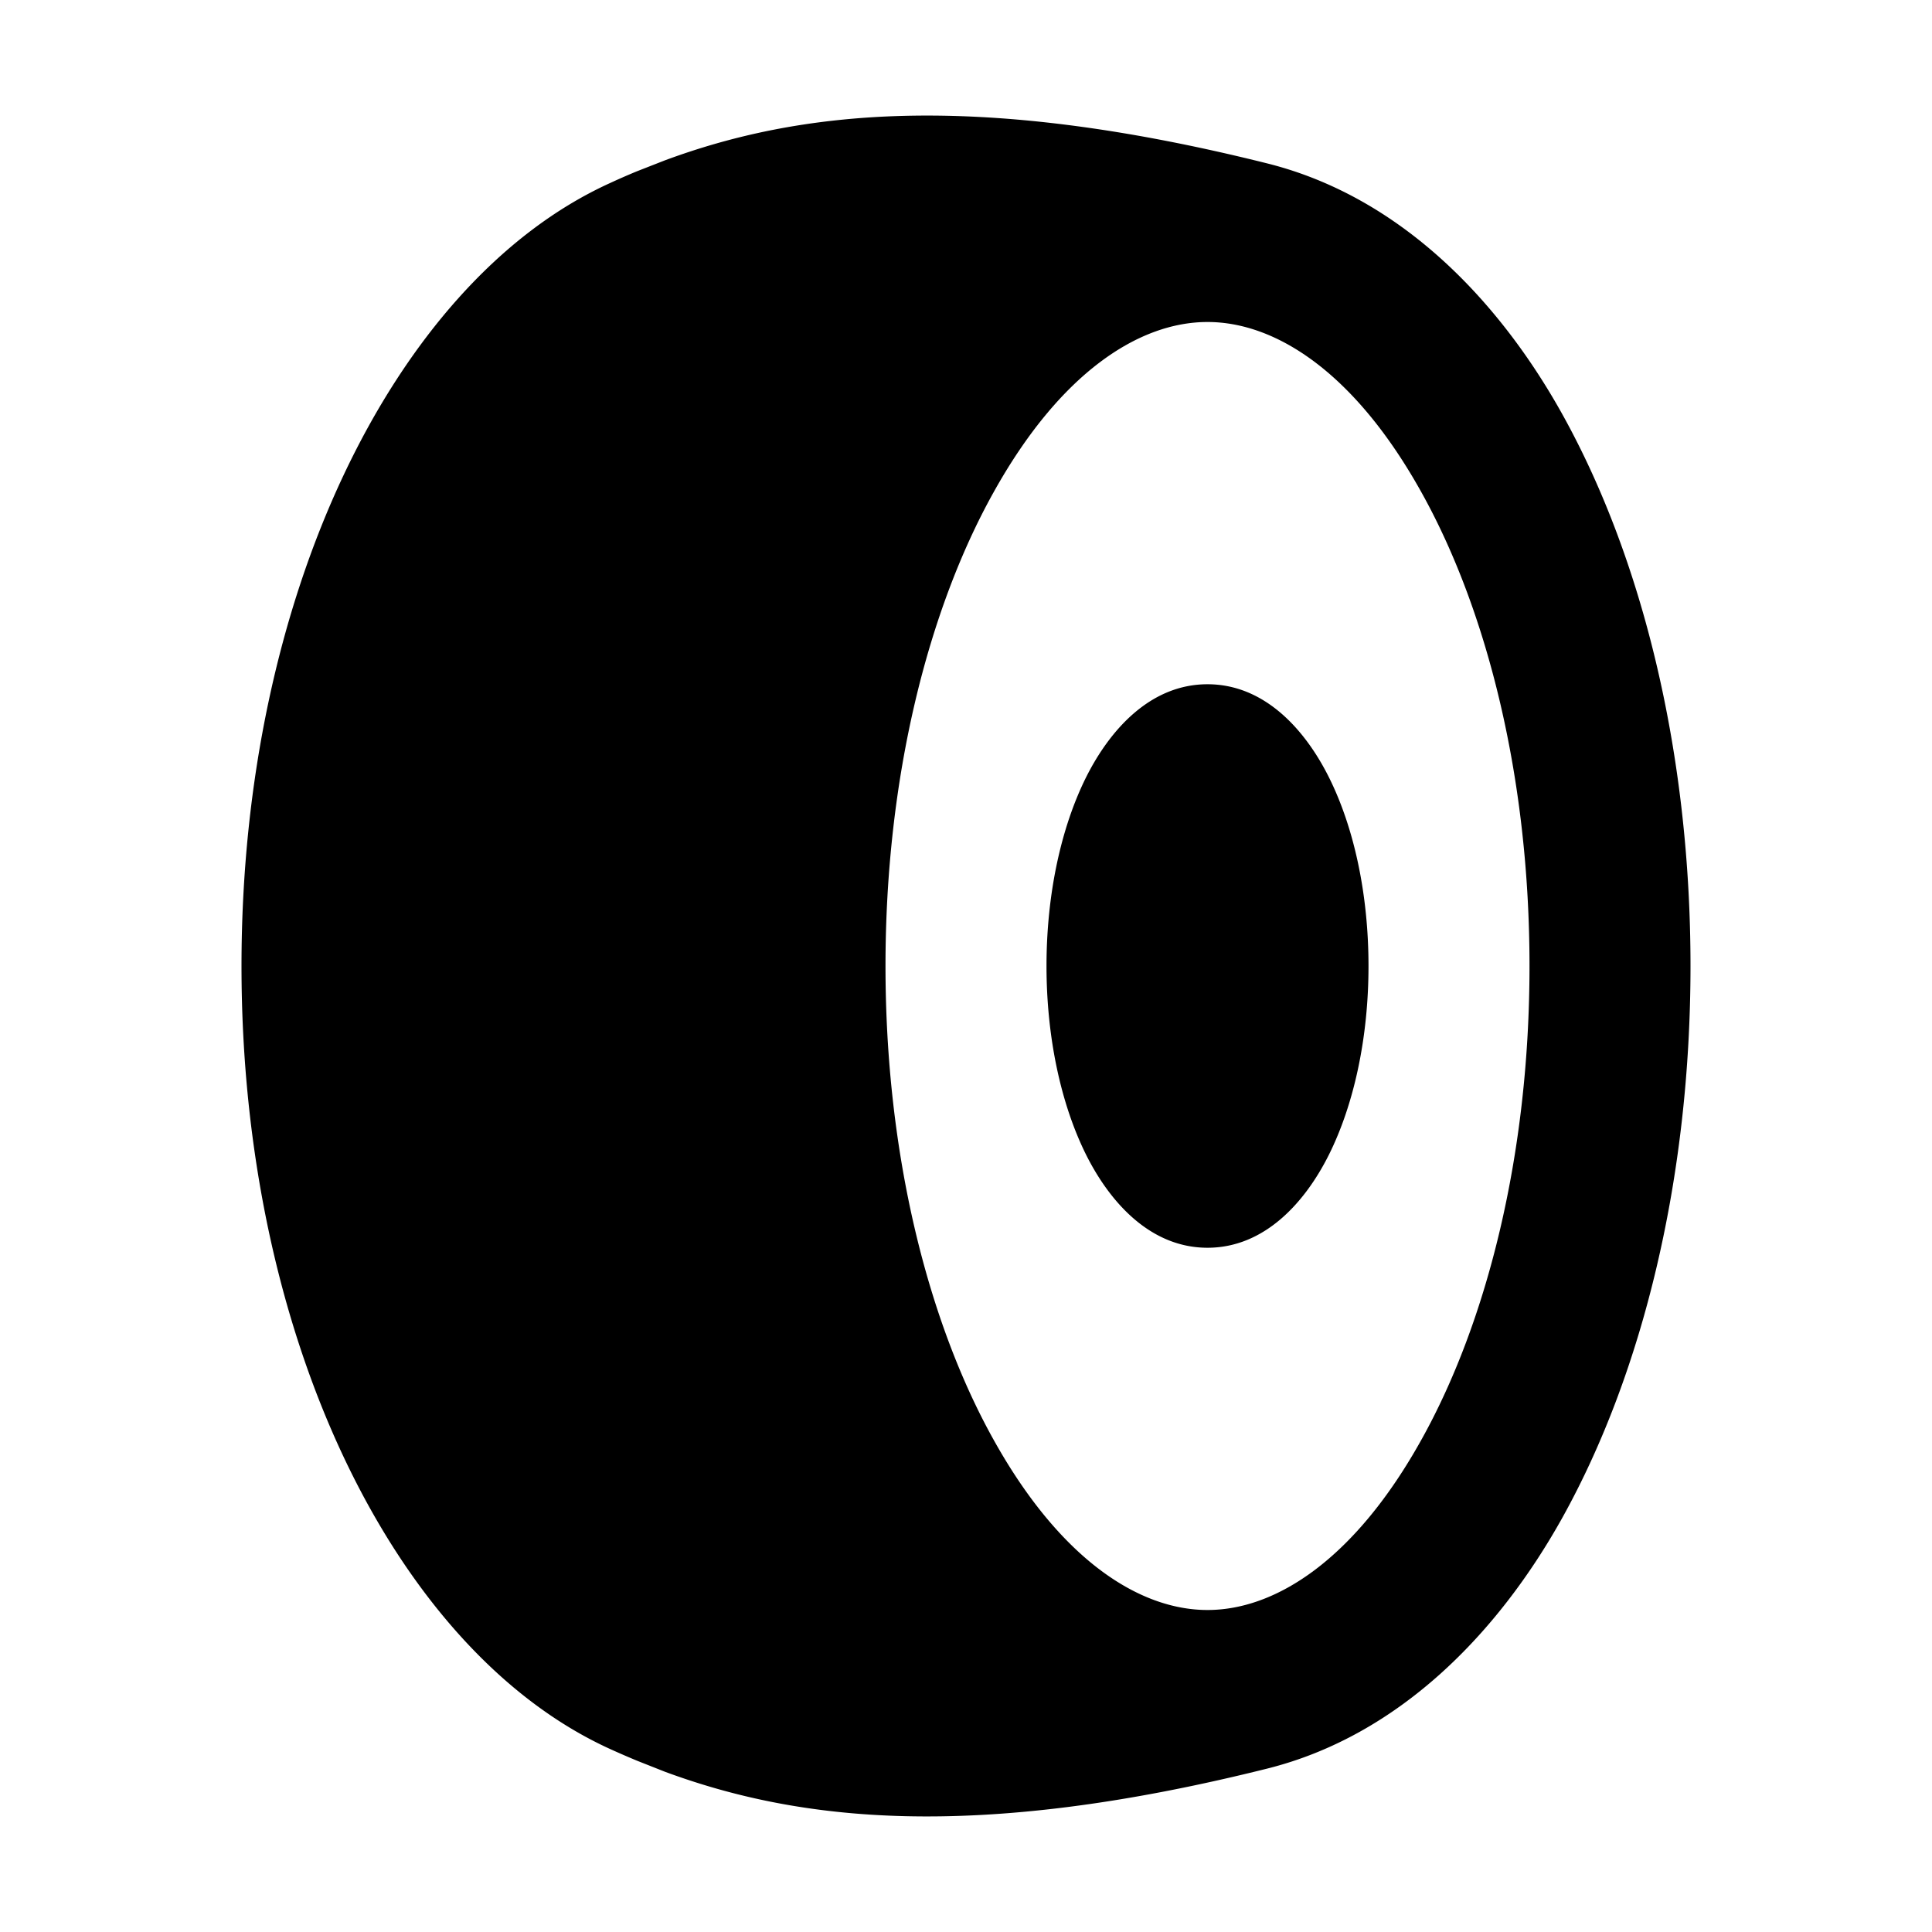 <svg xmlns="http://www.w3.org/2000/svg" width="24" height="24">
    <g fill="none">
        <path d="M24 0v24H0V0zM12.593 23.258l-.011.002-.071.035-.02.004-.014-.004-.071-.035c-.01-.004-.019-.001-.024.005l-.004.01-.017.428.005.02.01.013.104.074.015.004.012-.004.104-.074.012-.016.004-.017-.017-.427c-.002-.01-.009-.017-.017-.018m.265-.113-.013.002-.185.093-.01.01-.003.011.018.43.005.012.008.007.201.093c.012.004.023 0 .029-.008l.004-.014-.034-.614c-.003-.012-.01-.02-.02-.022m-.715.002a.023.023 0 0 0-.027.006l-.006.014-.034.614c0 .012.007.02.017.024l.015-.002.201-.093.01-.008.004-.011.017-.43-.003-.012-.01-.01z"/>
        <path fill="currentColor"
              d="M7.587 2.27c.108-.05.218-.098.33-.144l.345-.135c1.643-.607 3.812-.878 7.48.039 1.639.41 2.87 1.684 3.668 3.12C20.412 6.954 21 9.378 21 12c0 2.623-.588 5.046-1.59 6.85-.799 1.436-2.03 2.71-3.668 3.12-3.668.917-5.837.646-7.48.04l-.344-.136a10.802 10.802 0 0 1-.33-.143c-1.397-.633-2.538-1.974-3.322-3.638C3.473 16.41 3 14.309 3 12s.473-4.41 1.266-6.093C5.05 4.243 6.19 2.902 7.587 2.27M15 4c-.853 0-1.835.634-2.661 2.122C11.53 7.576 11 9.652 11 12c0 2.348.53 4.424 1.339 5.878C13.165 19.366 14.147 20 15 20s1.835-.634 2.661-2.122C18.47 16.424 19 14.348 19 12c0-2.348-.53-4.424-1.339-5.878C16.835 4.634 15.853 4 15 4m0 4.5c.706 0 1.21.559 1.508 1.155.313.626.492 1.456.492 2.345 0 .89-.18 1.719-.492 2.345-.298.596-.802 1.155-1.508 1.155s-1.21-.559-1.508-1.155C13.18 13.719 13 12.889 13 12c0-.89.18-1.719.492-2.345C13.79 9.06 14.294 8.5 15 8.5"/>
    </g>
</svg>